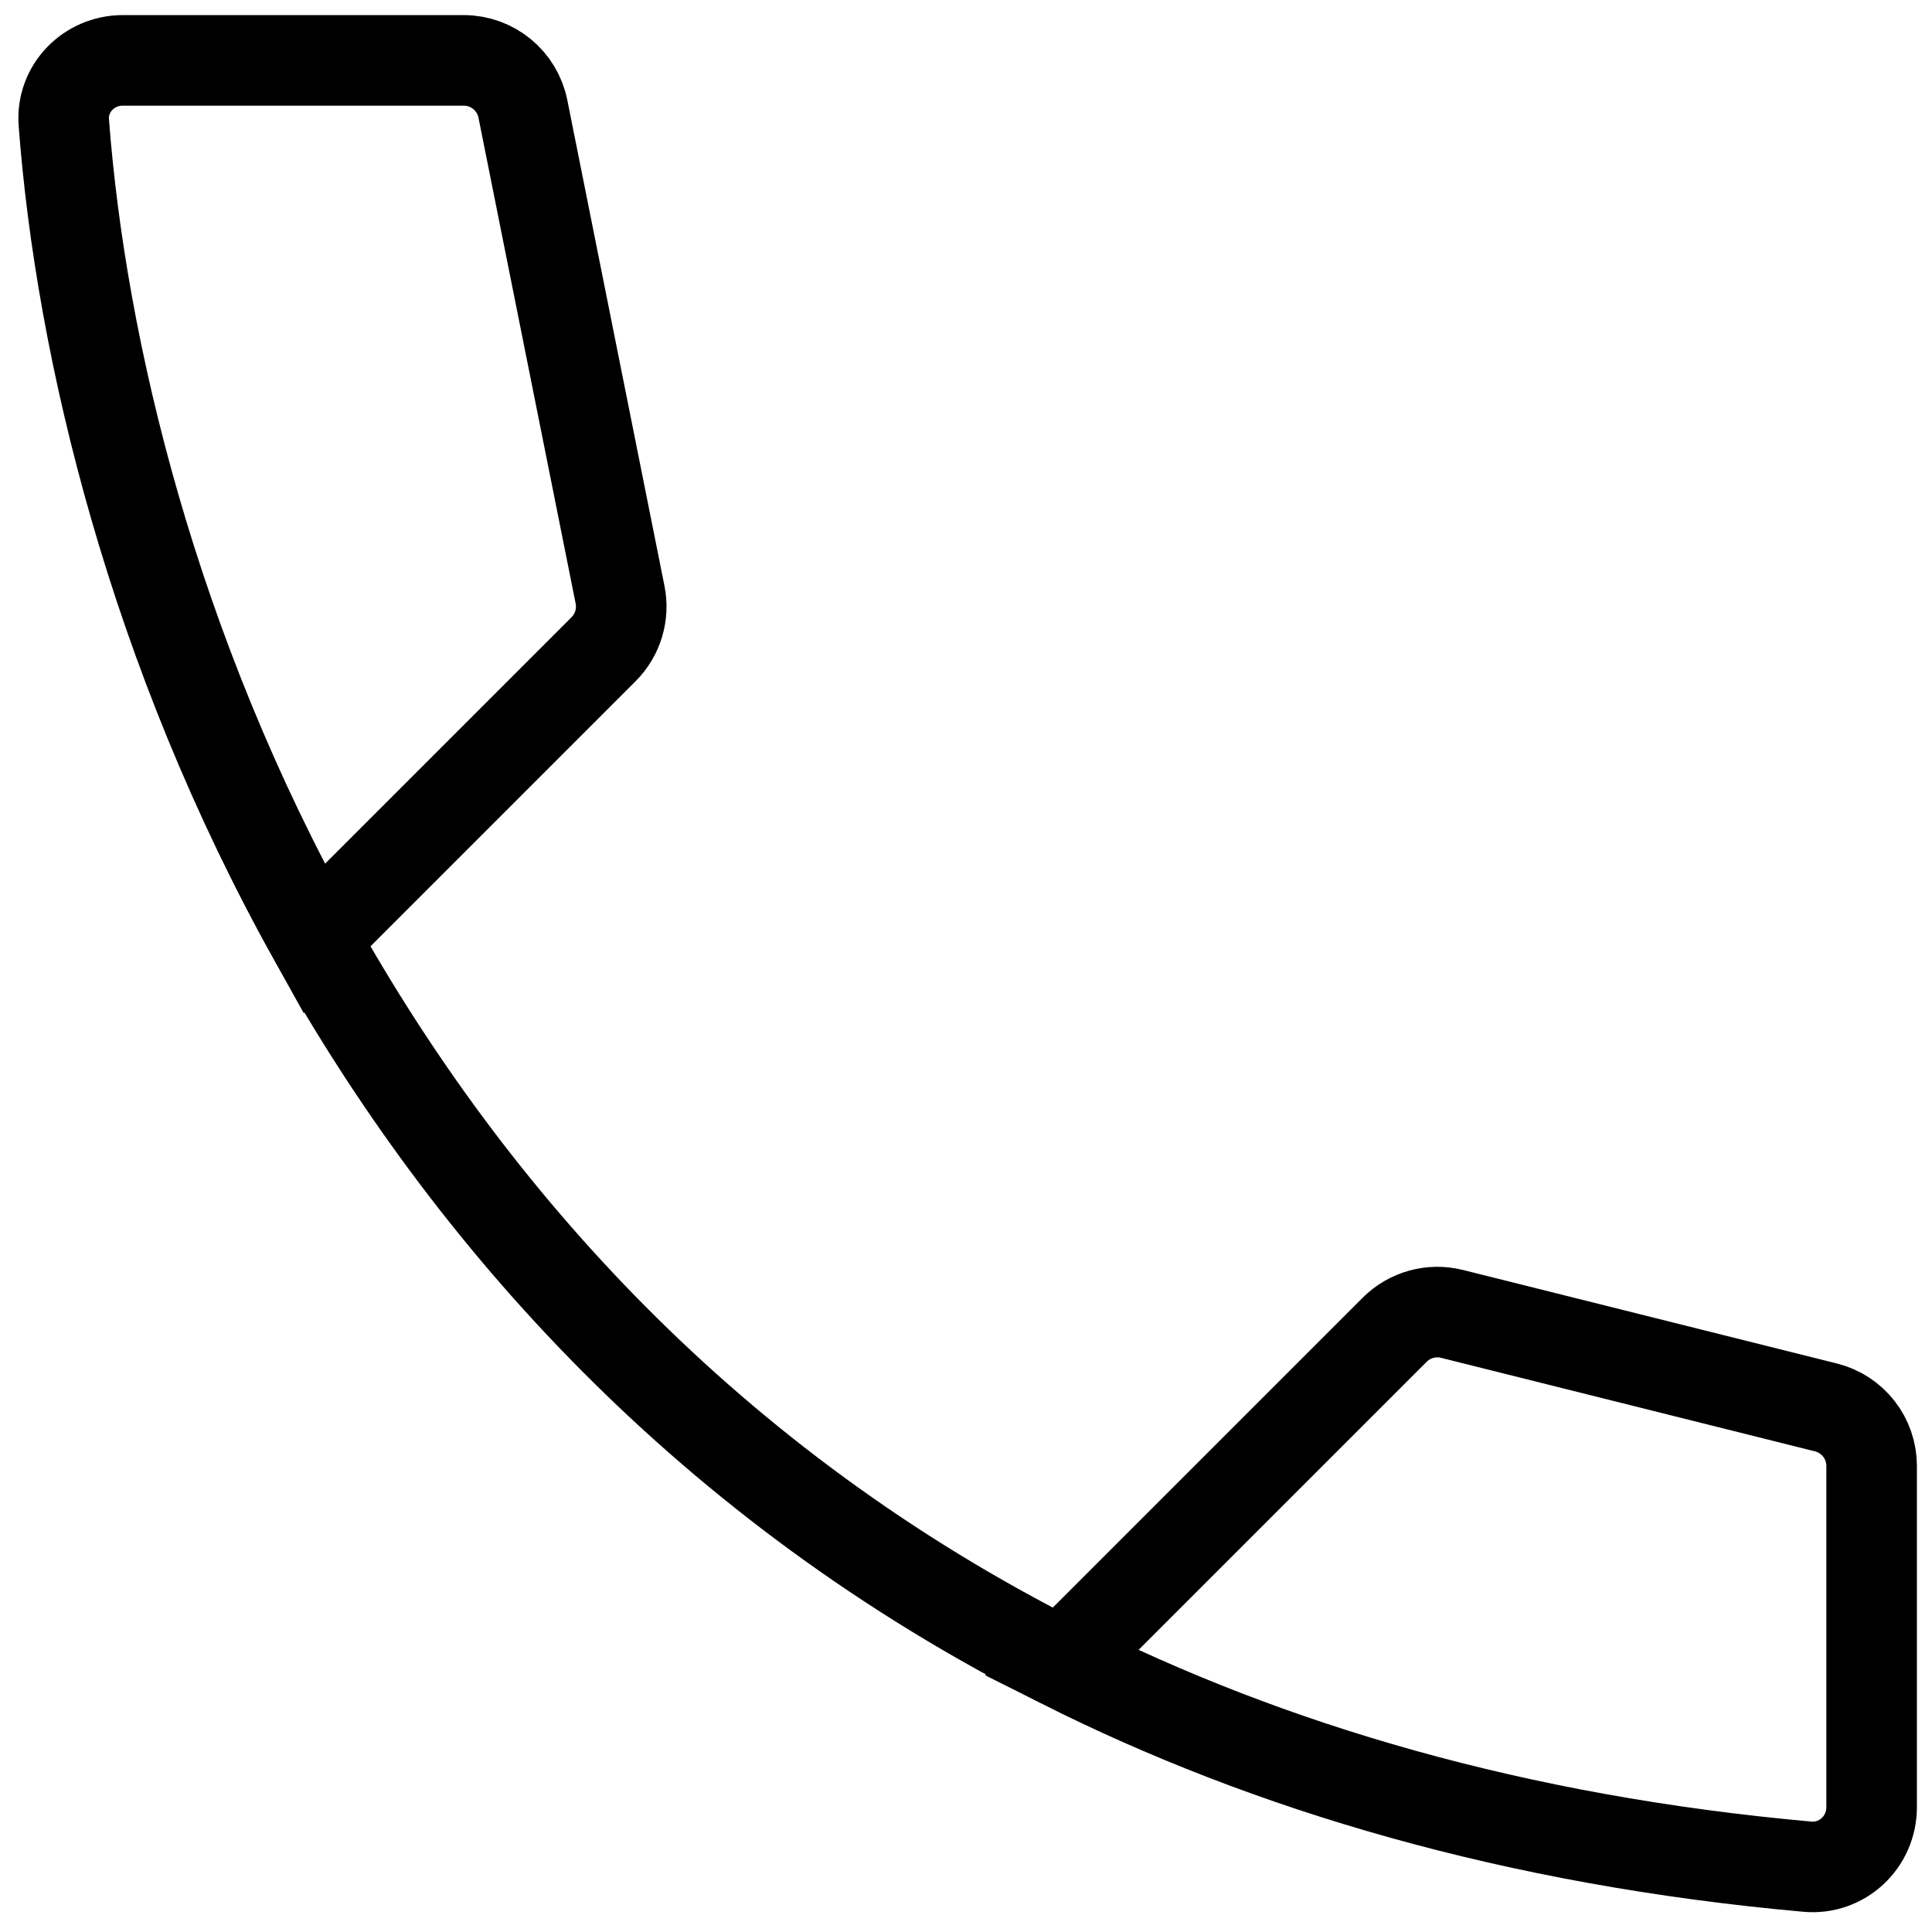 <svg width="32" height="32" viewBox="0 0 32 32" fill="none" xmlns="http://www.w3.org/2000/svg">
<path d="M17.581 27.544C21.014 29.272 25.098 30.485 29.936 30.918C30.512 30.97 31 30.511 31 29.933V24.281C31 23.822 30.688 23.422 30.242 23.311L24.049 21.762C23.709 21.677 23.348 21.777 23.1 22.025L17.581 27.544ZM17.581 27.544C11.739 24.604 7.782 20.172 5.202 15.548M5.202 15.548C2.536 10.769 1.341 5.785 1.057 2.031C1.014 1.468 1.469 1 2.034 1H7.68C8.157 1 8.567 1.336 8.661 1.804L10.27 9.85C10.336 10.178 10.233 10.517 9.997 10.753L5.202 15.548Z" stroke="black" stroke-width="1.5"/>
</svg>

